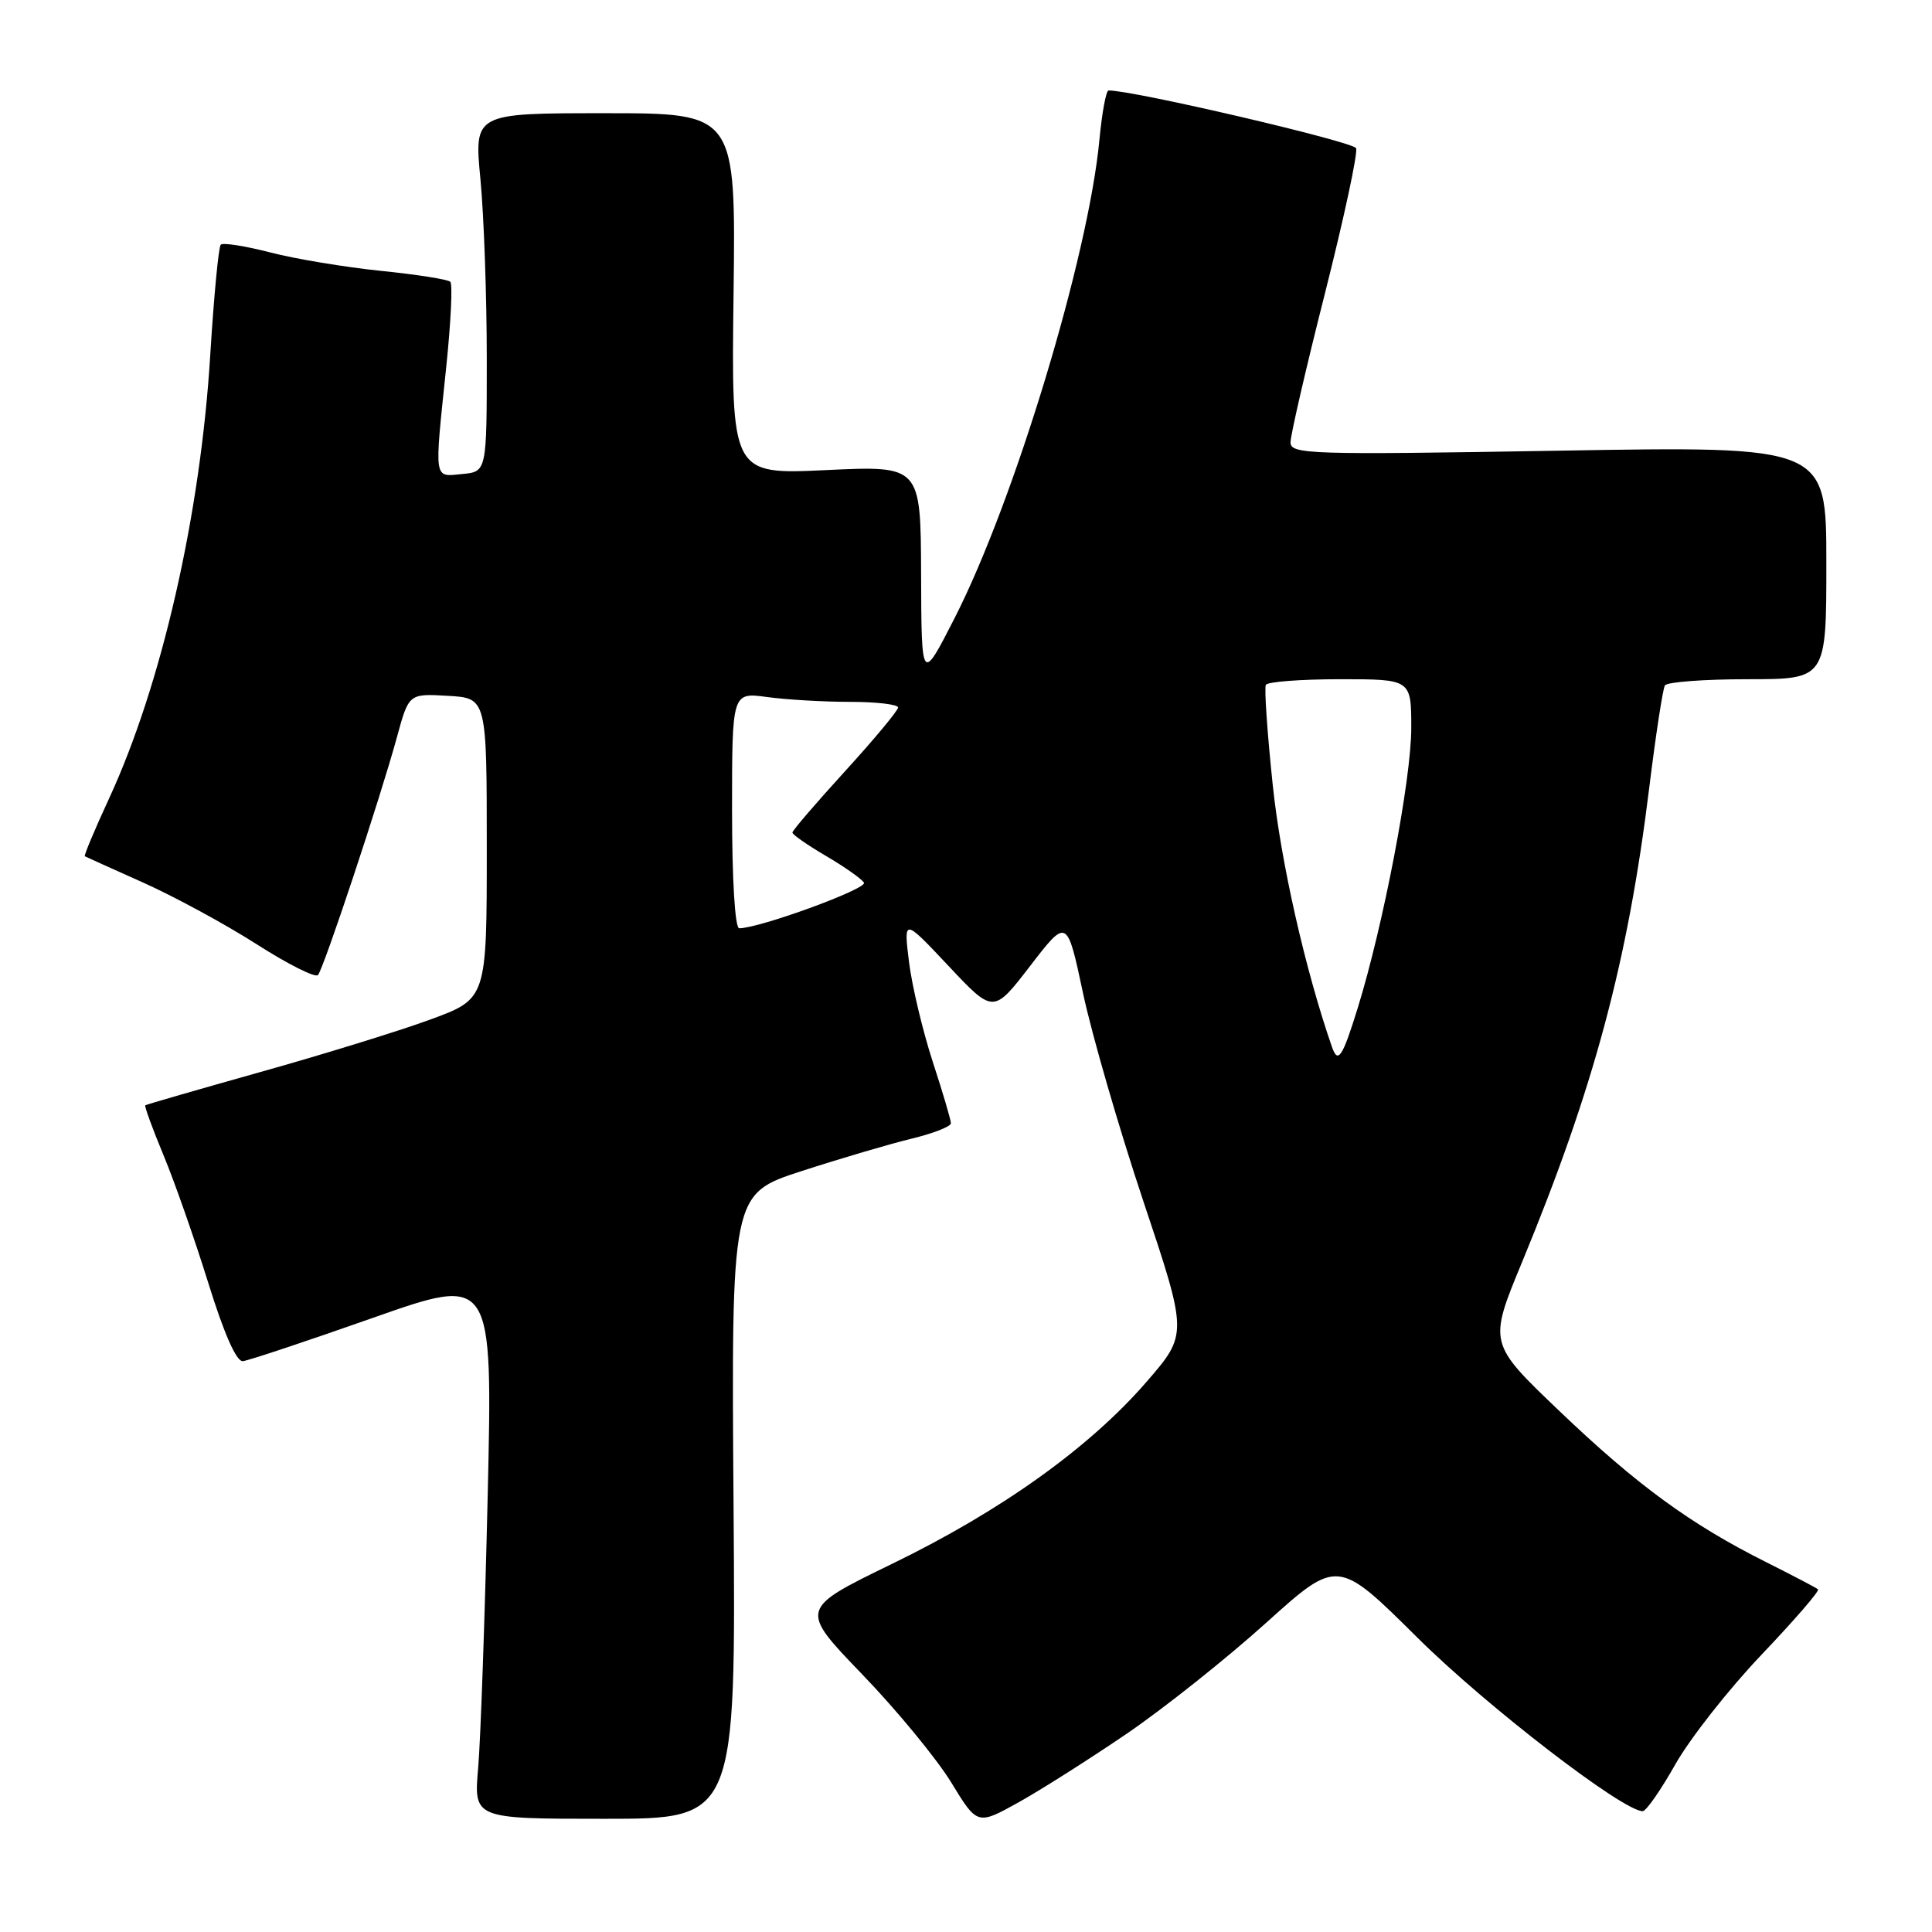 <?xml version="1.0" encoding="UTF-8" standalone="no"?>
<!DOCTYPE svg PUBLIC "-//W3C//DTD SVG 1.1//EN" "http://www.w3.org/Graphics/SVG/1.1/DTD/svg11.dtd" >
<svg xmlns="http://www.w3.org/2000/svg" xmlns:xlink="http://www.w3.org/1999/xlink" version="1.1" viewBox="0 0 256 256">
 <g >
 <path fill="currentColor"
d=" M 149.38 229.67 C 154.26 226.33 162.53 219.76 167.75 215.05 C 177.24 206.50 177.24 206.50 187.87 217.05 C 196.99 226.10 215.08 240.02 217.67 239.99 C 218.13 239.98 220.07 237.19 222.00 233.77 C 223.93 230.36 229.06 223.83 233.40 219.27 C 237.75 214.70 241.12 210.81 240.90 210.60 C 240.68 210.40 237.57 208.77 234.00 206.98 C 224.01 201.98 216.86 196.75 206.61 186.95 C 197.23 177.99 197.23 177.99 201.68 167.24 C 211.18 144.25 215.69 127.45 218.52 104.48 C 219.39 97.42 220.33 91.27 220.61 90.82 C 220.89 90.37 225.82 90.00 231.56 90.00 C 242.00 90.00 242.00 90.00 242.00 74.56 C 242.00 59.11 242.00 59.11 206.50 59.72 C 173.44 60.28 171.00 60.20 171.00 58.61 C 171.00 57.67 173.05 48.77 175.57 38.84 C 178.08 28.91 179.94 20.27 179.69 19.64 C 179.36 18.78 150.07 11.94 146.89 11.99 C 146.56 12.00 146.02 14.92 145.68 18.50 C 144.24 33.90 134.44 66.29 126.52 81.84 C 122.10 90.50 122.10 90.50 122.05 76.10 C 122.00 61.70 122.00 61.70 109.45 62.29 C 96.90 62.88 96.90 62.88 97.20 38.94 C 97.50 15.00 97.50 15.00 80.16 15.00 C 62.82 15.00 62.82 15.00 63.66 23.75 C 64.12 28.56 64.50 39.25 64.50 47.50 C 64.50 62.50 64.50 62.50 61.25 62.81 C 57.43 63.18 57.54 63.89 59.12 48.71 C 59.74 42.77 59.99 37.66 59.67 37.34 C 59.35 37.02 55.21 36.37 50.46 35.89 C 45.72 35.40 39.12 34.31 35.81 33.45 C 32.49 32.59 29.54 32.13 29.25 32.42 C 28.96 32.71 28.34 39.28 27.86 47.03 C 26.57 68.18 21.42 90.72 14.45 105.81 C 12.54 109.94 11.10 113.38 11.24 113.46 C 11.38 113.54 14.88 115.12 19.00 116.96 C 23.12 118.81 29.87 122.47 34.00 125.11 C 38.12 127.75 41.78 129.59 42.13 129.20 C 42.89 128.35 50.39 105.75 52.59 97.70 C 54.17 91.90 54.17 91.90 59.34 92.20 C 64.50 92.50 64.50 92.50 64.50 112.43 C 64.50 132.35 64.50 132.35 57.00 135.10 C 52.88 136.61 42.75 139.74 34.50 142.05 C 26.25 144.37 19.39 146.35 19.25 146.46 C 19.12 146.57 20.20 149.55 21.67 153.08 C 23.14 156.61 25.80 164.22 27.60 170.00 C 29.68 176.71 31.33 180.45 32.18 180.36 C 32.90 180.29 40.65 177.71 49.39 174.63 C 65.29 169.03 65.29 169.03 64.62 198.27 C 64.25 214.34 63.68 230.54 63.36 234.25 C 62.77 241.00 62.77 241.00 80.13 241.00 C 97.50 241.00 97.50 241.00 97.20 199.60 C 96.90 158.20 96.90 158.20 106.20 155.18 C 111.31 153.52 117.86 151.59 120.75 150.89 C 123.64 150.19 126.00 149.27 126.00 148.84 C 126.00 148.41 124.92 144.74 123.59 140.68 C 122.27 136.62 120.85 130.68 120.45 127.48 C 119.73 121.66 119.73 121.66 125.68 127.99 C 131.63 134.32 131.63 134.32 136.51 127.98 C 141.39 121.64 141.39 121.64 143.50 131.57 C 144.66 137.03 148.25 149.44 151.49 159.14 C 157.39 176.78 157.39 176.78 151.94 183.08 C 144.39 191.80 132.69 200.18 118.20 207.22 C 105.91 213.20 105.91 213.20 114.24 221.85 C 118.83 226.61 124.13 233.06 126.04 236.18 C 129.50 241.86 129.50 241.86 135.00 238.80 C 138.03 237.11 144.49 233.00 149.38 229.67 Z  M 176.50 138.75 C 172.96 128.56 169.70 114.17 168.64 103.97 C 167.92 97.11 167.51 91.16 167.73 90.75 C 167.94 90.34 172.37 90.00 177.56 90.00 C 187.00 90.00 187.00 90.00 187.00 96.48 C 187.00 103.27 183.32 122.52 179.91 133.55 C 177.89 140.08 177.29 141.01 176.50 138.75 Z  M 97.00 107.36 C 97.00 91.73 97.00 91.73 101.64 92.36 C 104.19 92.71 109.14 93.00 112.64 93.00 C 116.14 93.00 119.00 93.34 119.00 93.75 C 118.99 94.16 115.84 97.95 112.00 102.16 C 108.15 106.38 105.00 110.04 105.00 110.32 C 105.00 110.59 107.00 111.98 109.45 113.42 C 111.89 114.85 114.16 116.44 114.48 116.96 C 114.97 117.76 100.64 123.00 97.95 123.00 C 97.39 123.00 97.00 116.55 97.00 107.36 Z "/>
</g>
</svg>